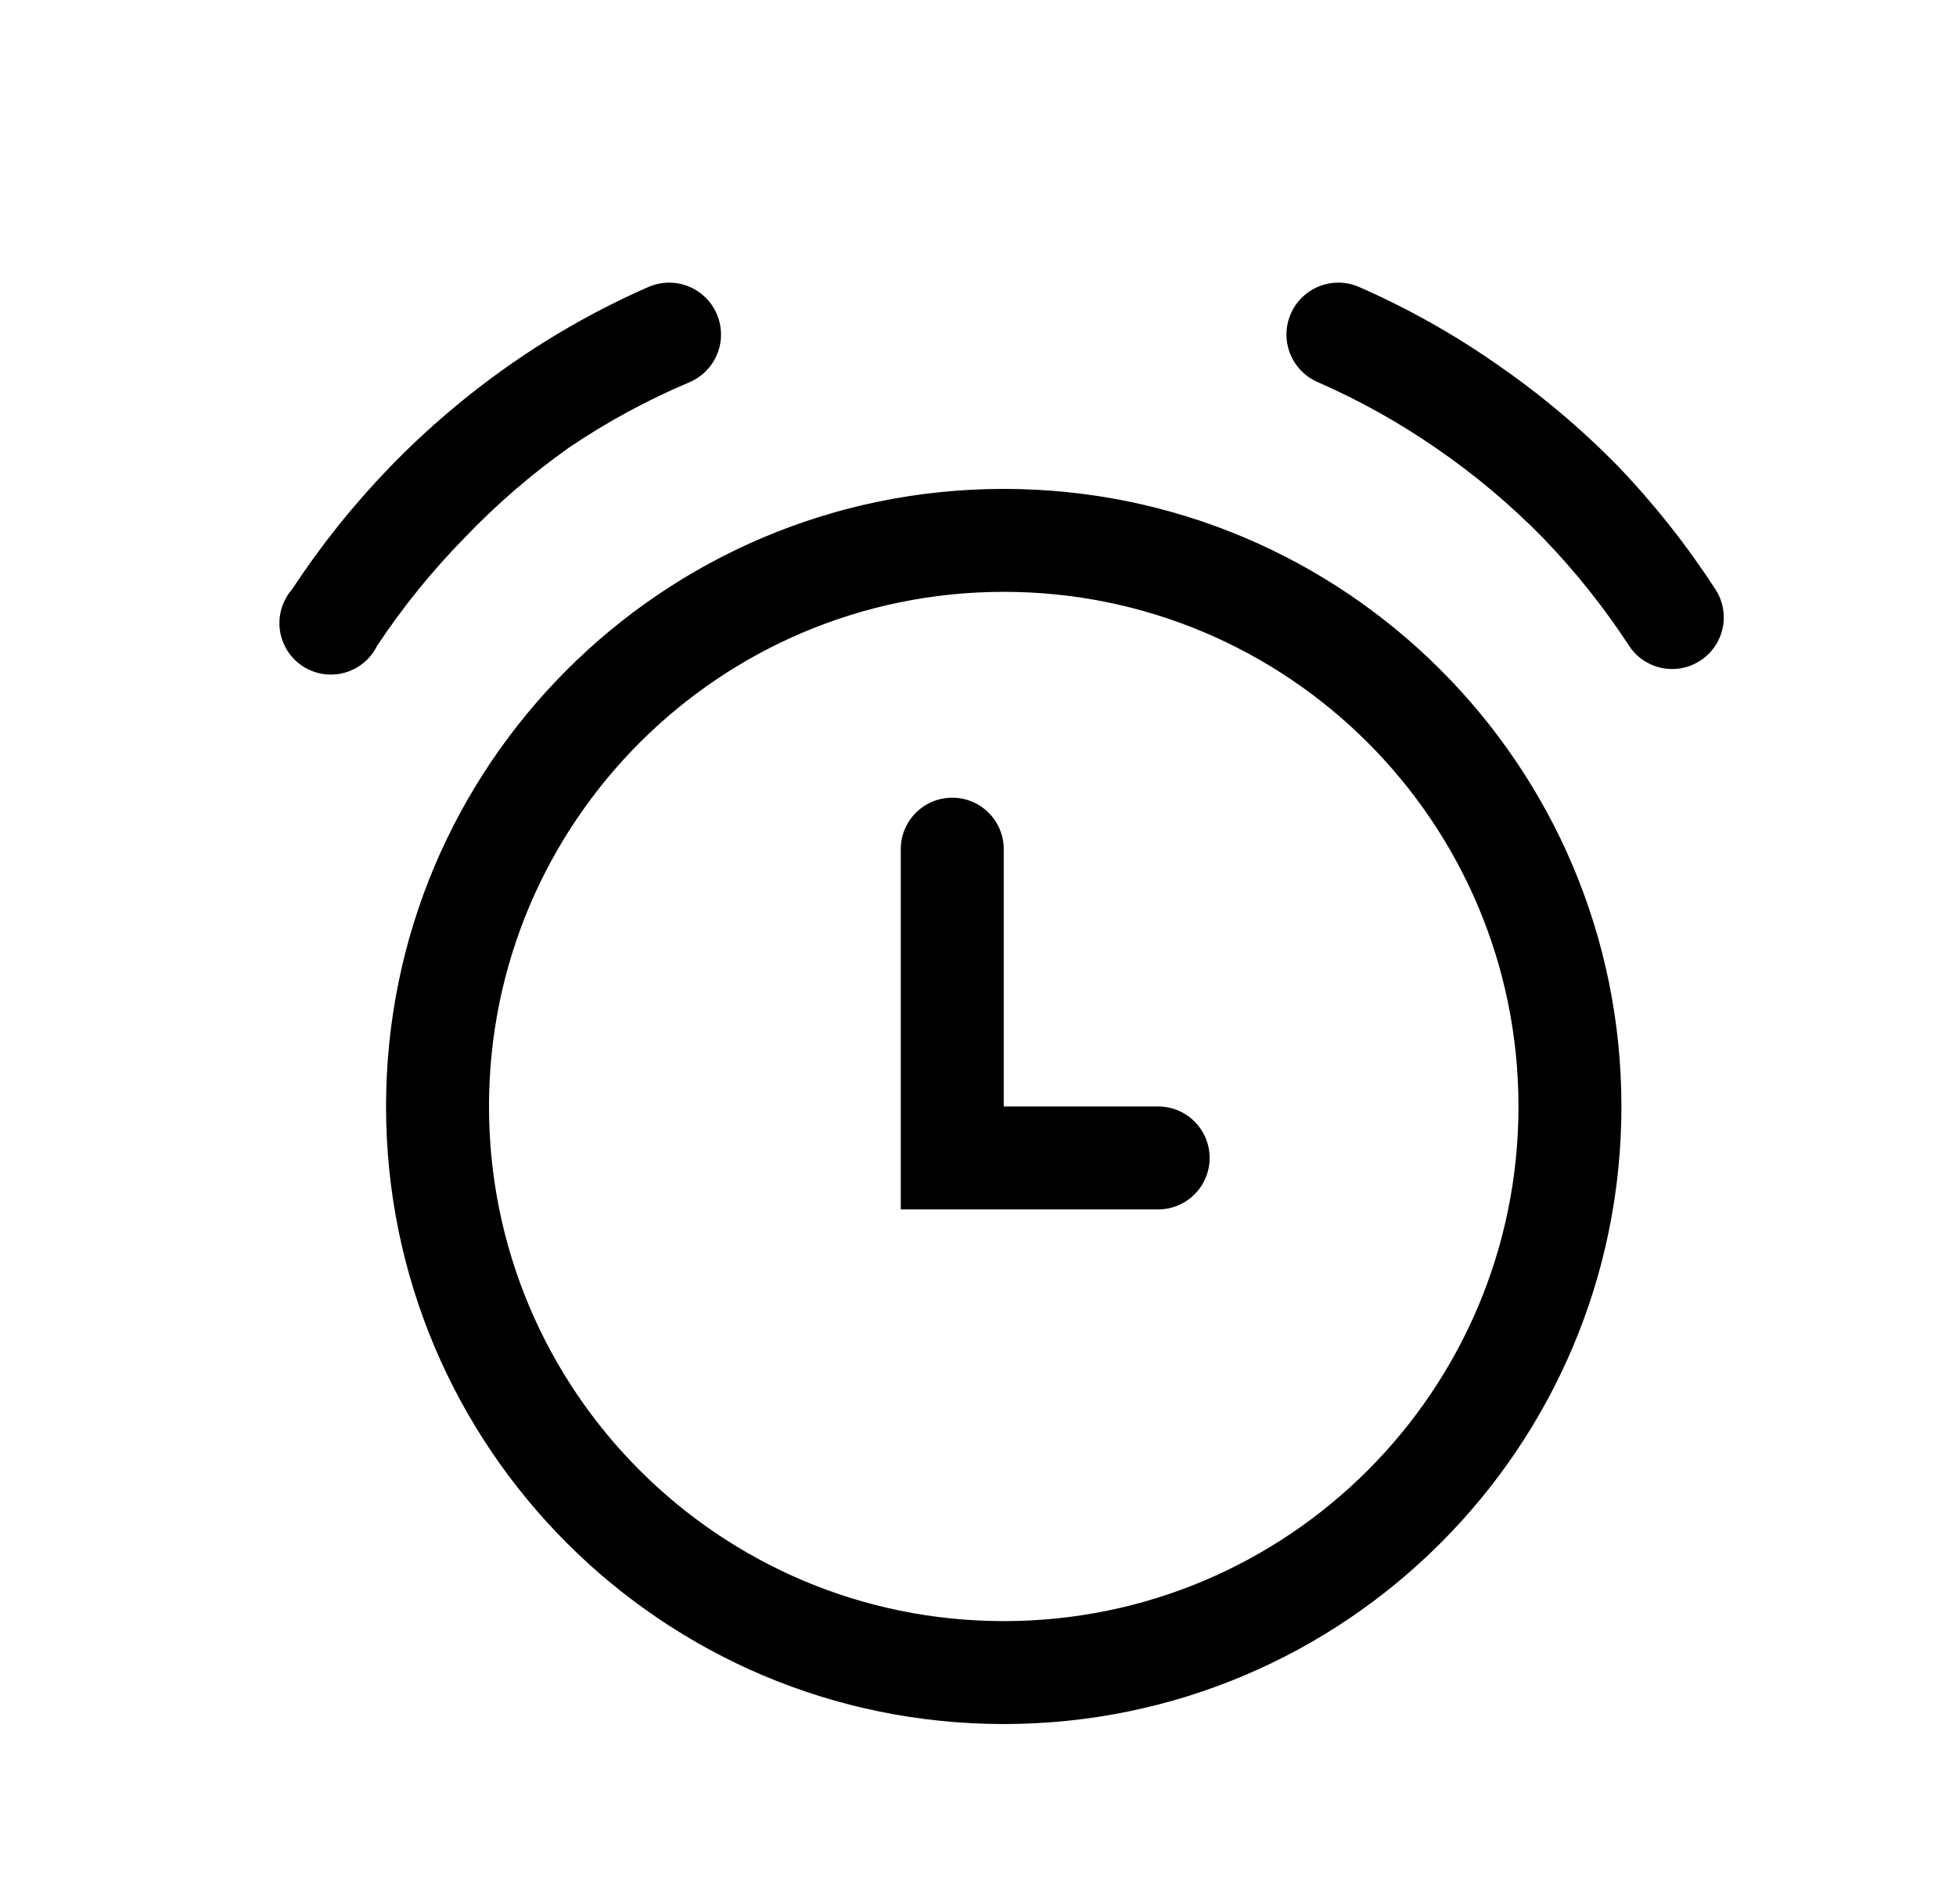 <svg xmlns="http://www.w3.org/2000/svg" width="152" height="148" viewBox="0 0 152 148">
  <path d="M69,73 L49,73 L49,45 C49,42.791 50.791,41 53,41 C55.209,41 57,42.791 57,45 L57,65 L69,65 C71.209,65 73,66.791 73,69 C73,71.209 71.209,73 69,73 Z M57,25 C34.909,25 17,42.909 17,65 C17,87.091 34.909,105 57,105 C79.091,105 97,87.091 97,65 C97,42.909 79.091,25 57,25 Z M57,17 C83.51,17 105,38.49 105,65 C105,91.51 83.51,113 57,113 C30.49,113 9,91.51 9,65 C9,38.49 30.49,17 57,17 Z M8.3,29.2 C10.295,26.191 12.572,23.378 15.1,20.8 C17.57,18.213 20.283,15.869 23.2,13.8 C26.159,11.796 29.307,10.088 32.6,8.7 C33.922,8.128 34.838,6.895 35.004,5.464 C35.17,4.034 34.56,2.623 33.404,1.764 C32.248,0.905 30.722,0.728 29.4,1.3 C25.645,2.945 22.062,4.955 18.7,7.3 C15.316,9.658 12.168,12.337 9.3,15.3 C6.475,18.222 3.931,21.403 1.7,24.8 C0.677,25.97 0.425,27.626 1.053,29.048 C1.68,30.469 3.074,31.399 4.628,31.431 C6.181,31.464 7.613,30.594 8.3,29.2 Z M111.2,30.3 C113.006,29.074 113.495,26.626 112.3,24.8 C110.075,21.368 107.53,18.153 104.7,15.2 C101.827,12.271 98.679,9.626 95.3,7.3 C91.939,4.954 88.355,2.944 84.6,1.3 C83.278,0.728 81.752,0.905 80.596,1.764 C79.44,2.623 78.83,4.034 78.996,5.464 C79.162,6.895 80.078,8.128 81.4,8.7 C84.662,10.126 87.777,11.868 90.7,13.9 C93.648,15.932 96.394,18.243 98.9,20.8 C101.394,23.382 103.637,26.195 105.6,29.2 C106.19,30.096 107.116,30.718 108.169,30.924 C109.222,31.131 110.314,30.906 111.2,30.3 Z" transform="translate(21 21)"/>
</svg>
